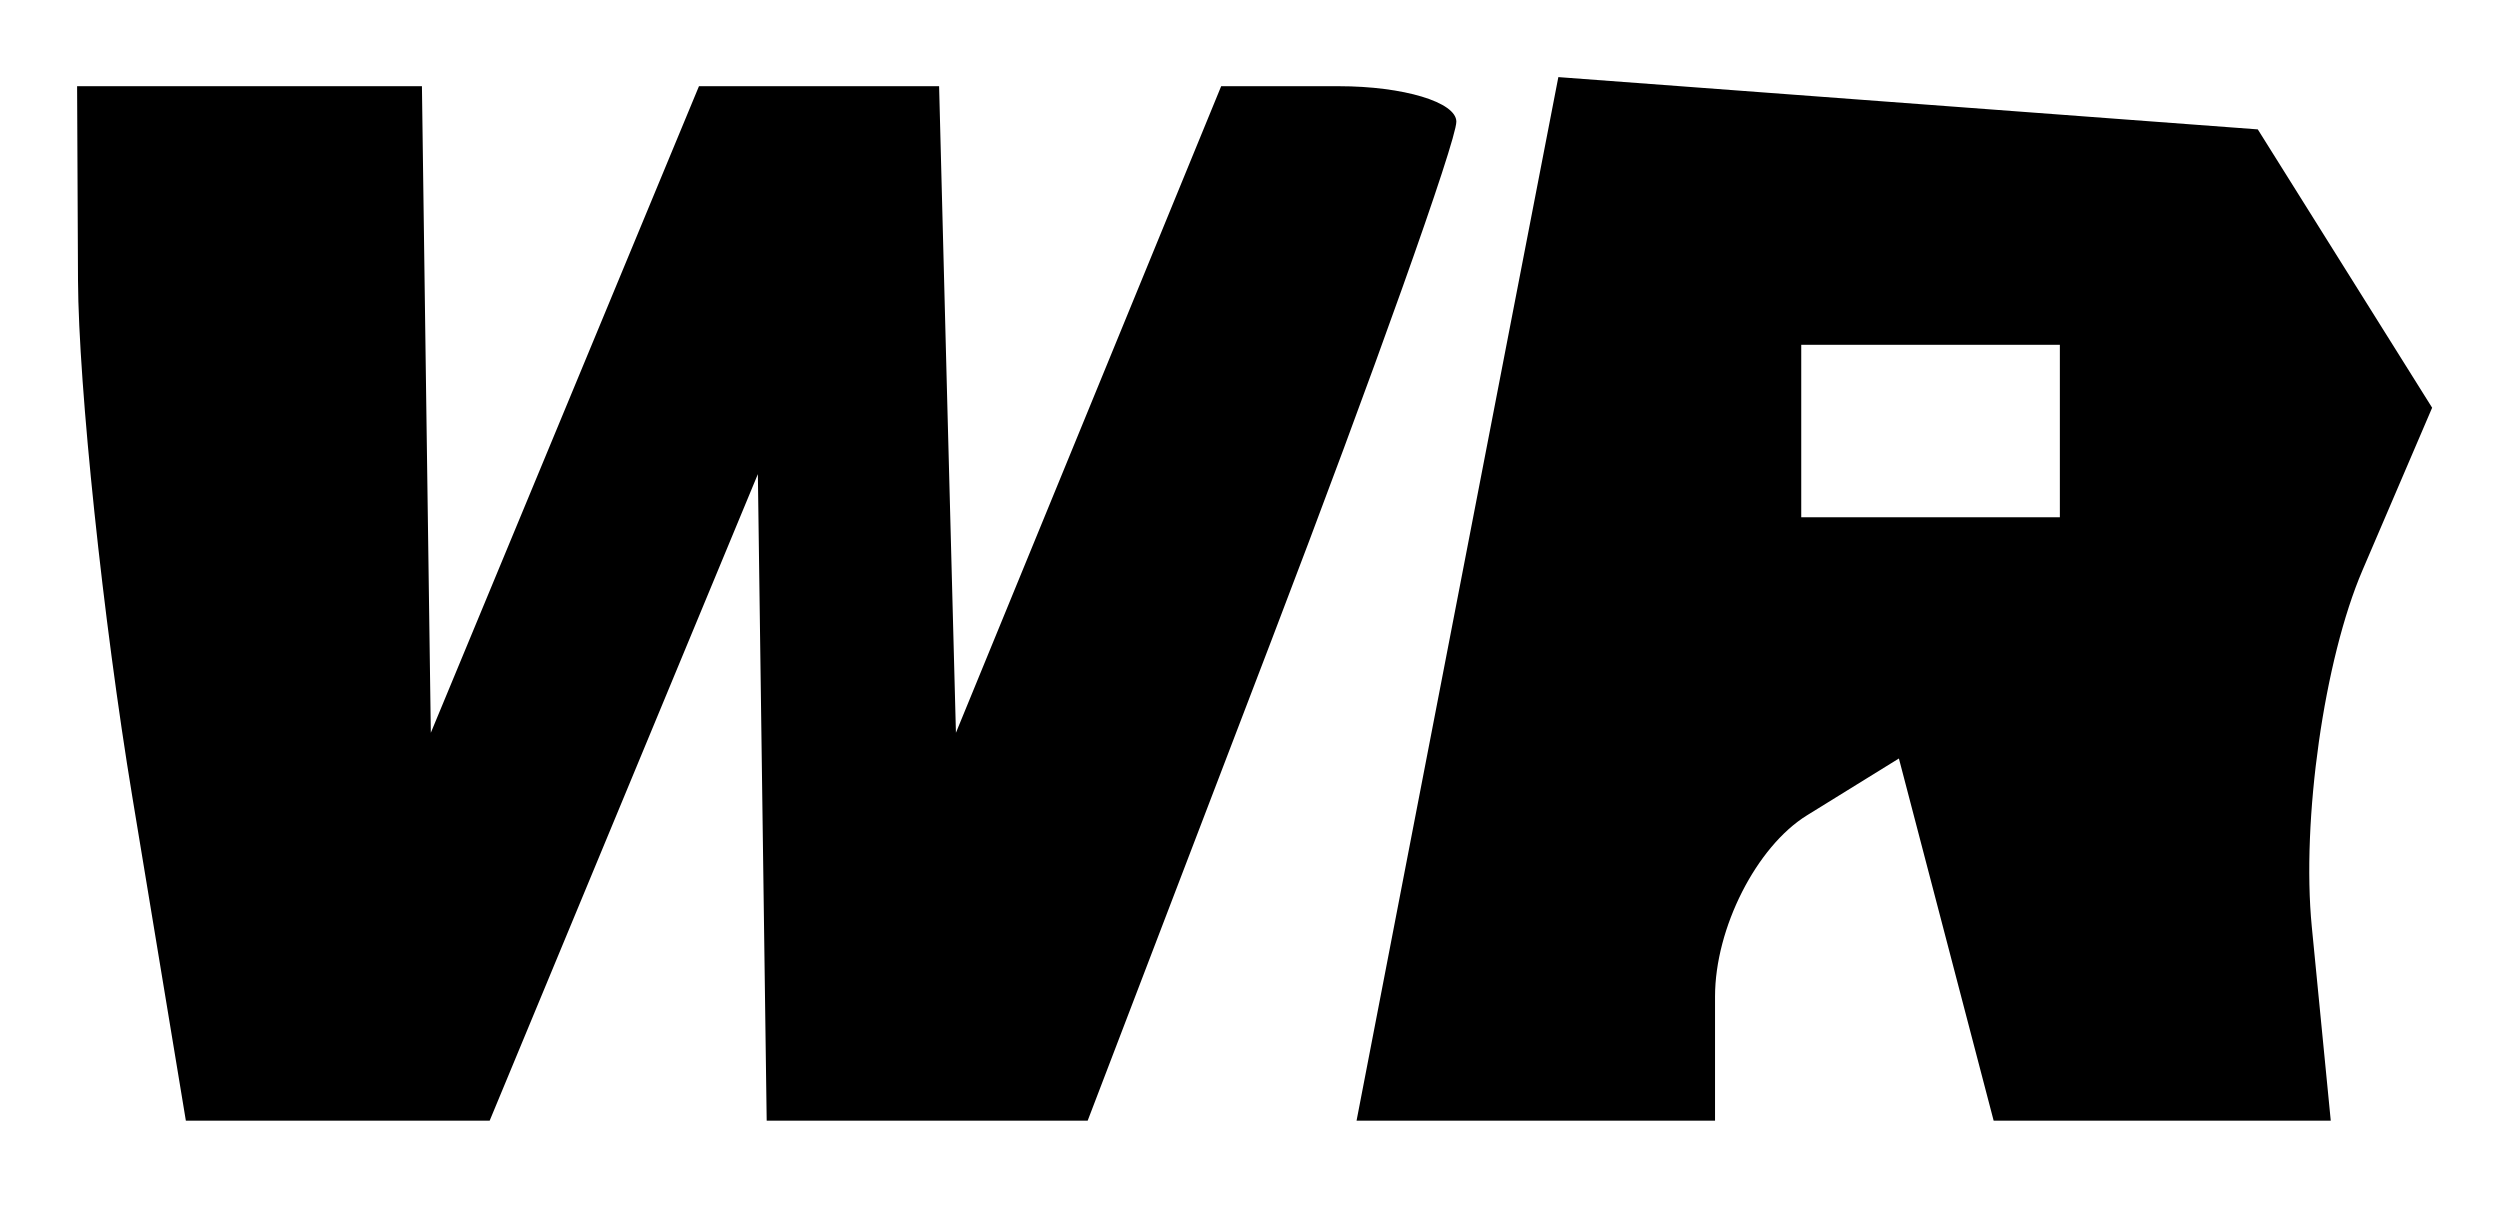<?xml version="1.0" encoding="UTF-8" standalone="no"?>
<svg
   xmlns:dc="http://purl.org/dc/elements/1.1/"
   xmlns:cc="http://creativecommons.org/ns#"
   xmlns:rdf="http://www.w3.org/1999/02/22-rdf-syntax-ns#"
   xmlns:svg="http://www.w3.org/2000/svg"
   xmlns="http://www.w3.org/2000/svg"
   viewBox="0 0 36.25 17.5"
   height="17.5"
   width="36.25"
   version="1.1"
   id="svg5013">
  <defs
     id="defs5017" />
  <path
     id="path5023"
     d="m 4.898,16.25 -2.203,0 -0.775,-4.688 C 1.494,8.984 1.139,5.609 1.131,4.063 L 1.118,1.25 l 2.5,0 2.5,0 0.064,4.688 L 6.247,10.625 8.191,5.938 10.135,1.25 l 1.741,0 1.741,0 0.121,4.688 L 13.861,10.625 15.784,5.938 17.707,1.25 l 1.705,0 c 0.938,0 1.705,0.231 1.705,0.514 0,0.283 -1.203,3.658 -2.673,7.5 L 15.771,16.25 l -2.327,0 -2.327,0 L 11.053,11.562 10.989,6.875 9.045,11.562 7.1,16.25 l -2.203,0 z m 17.371,0 -2.599,0 0.724,-3.75 c 0.398,-2.062 1.057,-5.467 1.463,-7.566 l 0.739,-3.816 5.071,0.379 5.071,0.379 1.264,2.018 1.264,2.018 -1.01,2.357 C 33.7,9.564 33.37,11.891 33.521,13.438 l 0.275,2.812 -2.444,0 -2.444,0 -0.687,-2.626 -0.687,-2.626 -1.334,0.825 C 25.468,12.276 24.868,13.458 24.868,14.449 l 0,1.801 -2.599,0 z m 5.724,-8.75 1.875,0 0,-1.25 0,-1.25 -1.875,0 -1.875,0 0,1.25 0,1.25 1.875,0 z"
     class="wr" />
</svg>
